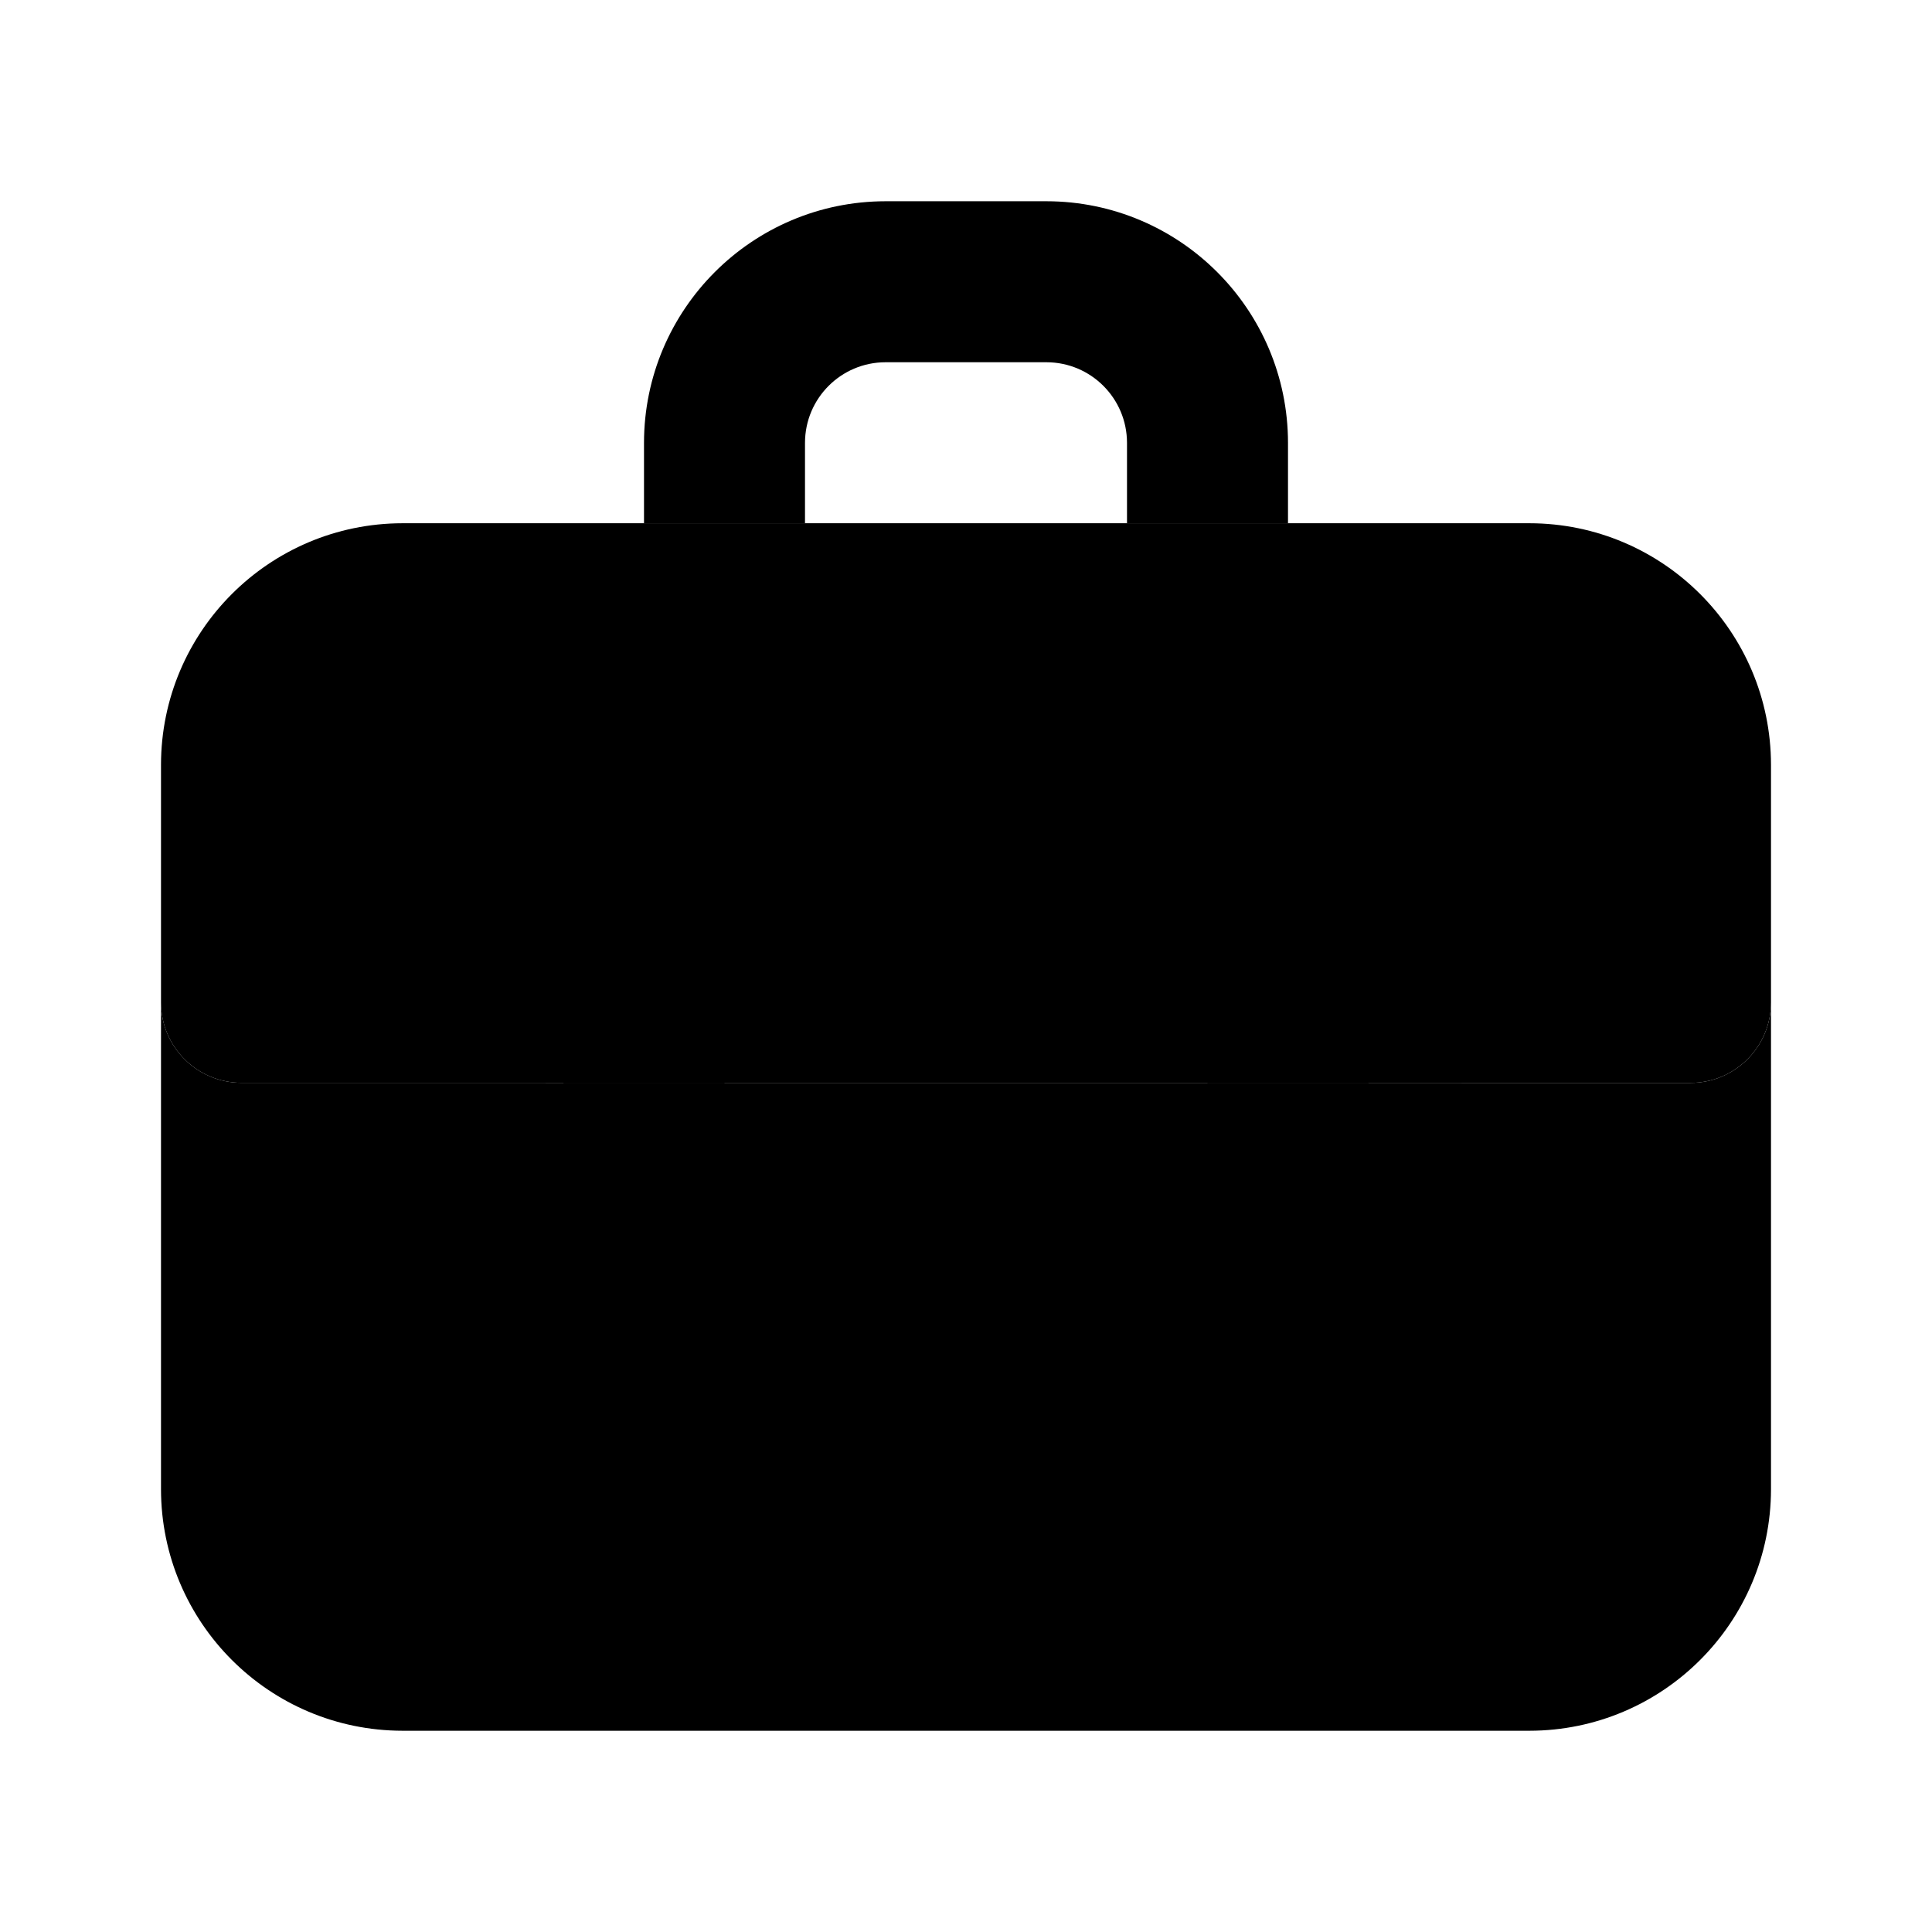 <svg xmlns="http://www.w3.org/2000/svg" width="24" height="24" viewBox="0 0 24 24">
    <path class="pr-icon-tertiary"
          d="M21,13.452L21,13.452l-18-0.001c-0.552,0-1-0.447-1-0.999c0-0,0-0,0-0.001V9.5c0.002-1.656,1.344-2.998,3-3h14c1.656,0.002,2.998,1.344,3,3v2.952C22,13.004,21.552,13.452,21,13.452z"></path>
    <path class="pr-icon-quaternary"
          d="M21,13.452L3,13.451c-0.552,0-1-0.447-1-1V18.5c0.002,1.656,1.344,2.998,3,3h14c1.656-0.002,2.998-1.344,3-3v-6.048C22,13.004,21.552,13.452,21,13.452z"></path>
    <path class="pr-icon-primary"
          d="M15 13.452V14.5c0 0 0 0 0 .001 0.0.552.448 1 1 .999 0 0 0 0 .001 0 .552-0.0 1-.448.999-1v-1.048L15 13.452zM10 6.5v-1c.001-.552.448-.999 1-1h2c.552.001.999.448 1 1v1h2v-1c-.002-1.656-1.344-2.998-3-3h-2c-1.656.002-2.998 1.344-3 3v1H10zM7 13.451V14.5c0 0 0 0 0 .001C7 15.053 7.448 15.5 8 15.5c0 0 0 0 .001 0C8.553 15.5 9 15.052 9 14.5v-1.049L7 13.451z"></path>
</svg>
